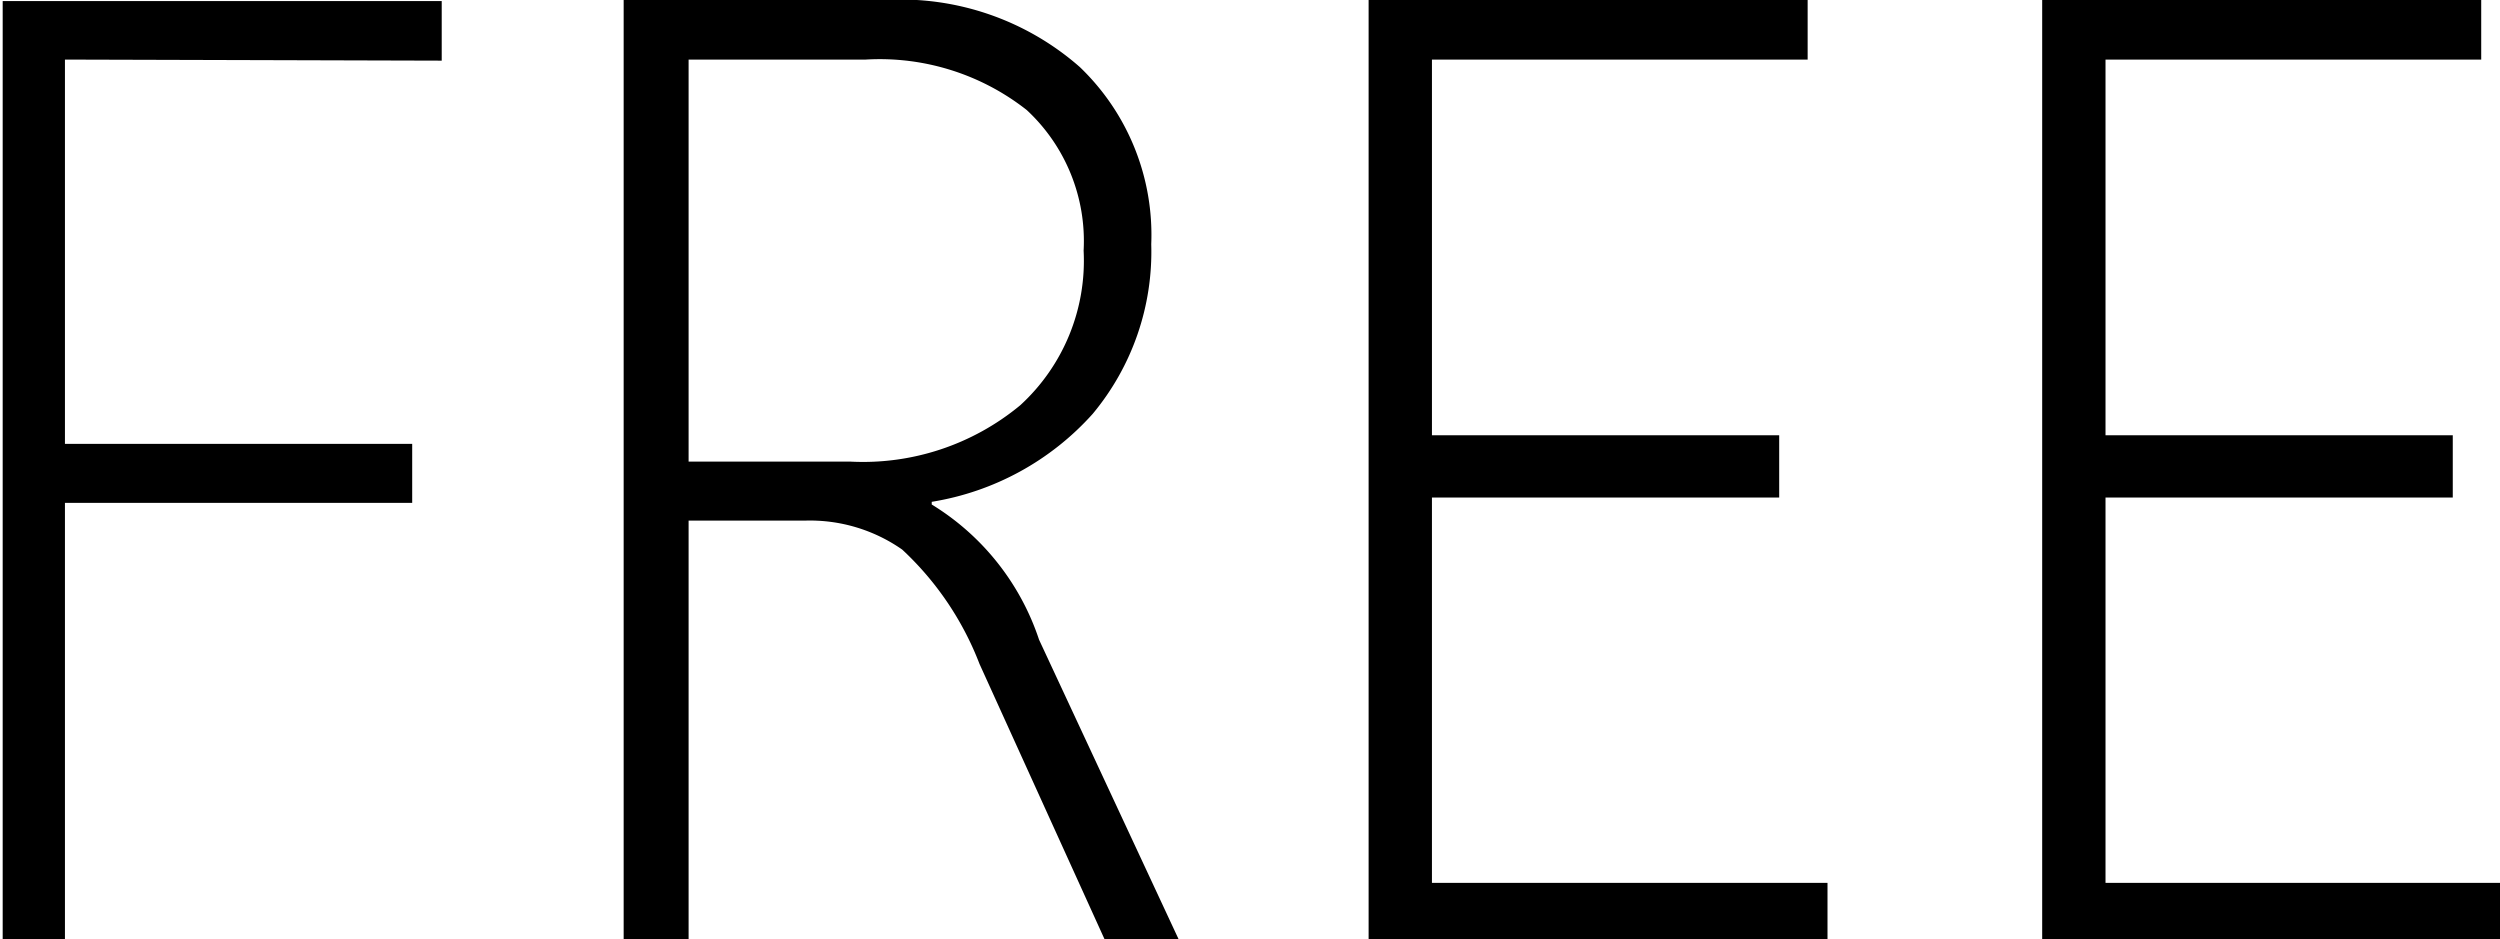 <svg id="Calque_1" data-name="Calque 1" xmlns="http://www.w3.org/2000/svg" viewBox="0 0 46.58 17.5"><title>icon-free</title><path d="M602.16,346.84V354h6.47v1.1h-6.47v8.15H601v-17.5h8.18v1.11Z" transform="translate(-600.95 -345.73)"/><path d="M621.53,363.23l-2.33-5.13a5.7,5.7,0,0,0-1.44-2.13,3,3,0,0,0-1.81-.54h-2.17v7.8h-1.21v-17.5h4.86a5.06,5.06,0,0,1,3.64,1.25,4.33,4.33,0,0,1,1.33,3.3,4.72,4.72,0,0,1-1.09,3.16,5.12,5.12,0,0,1-3,1.64v.05a4.68,4.68,0,0,1,2,2.52l2.6,5.58Zm-7.75-16.39v7.49h3a4.59,4.59,0,0,0,3.18-1.05,3.65,3.65,0,0,0,1.18-2.88,3.33,3.33,0,0,0-1.06-2.62,4.43,4.43,0,0,0-3-.94Z" transform="translate(-600.95 -345.73)"/><path d="M626.45,363.23v-17.5h8.18v1.11h-7v7h6.47V355h-6.47v7.18H635v1.1Z" transform="translate(-600.95 -345.73)"/><path d="M639,363.23v-17.5h8.18v1.11h-7v7h6.47V355h-6.47v7.18h7.37v1.1Z" transform="translate(-600.95 -345.73)"/></svg>
